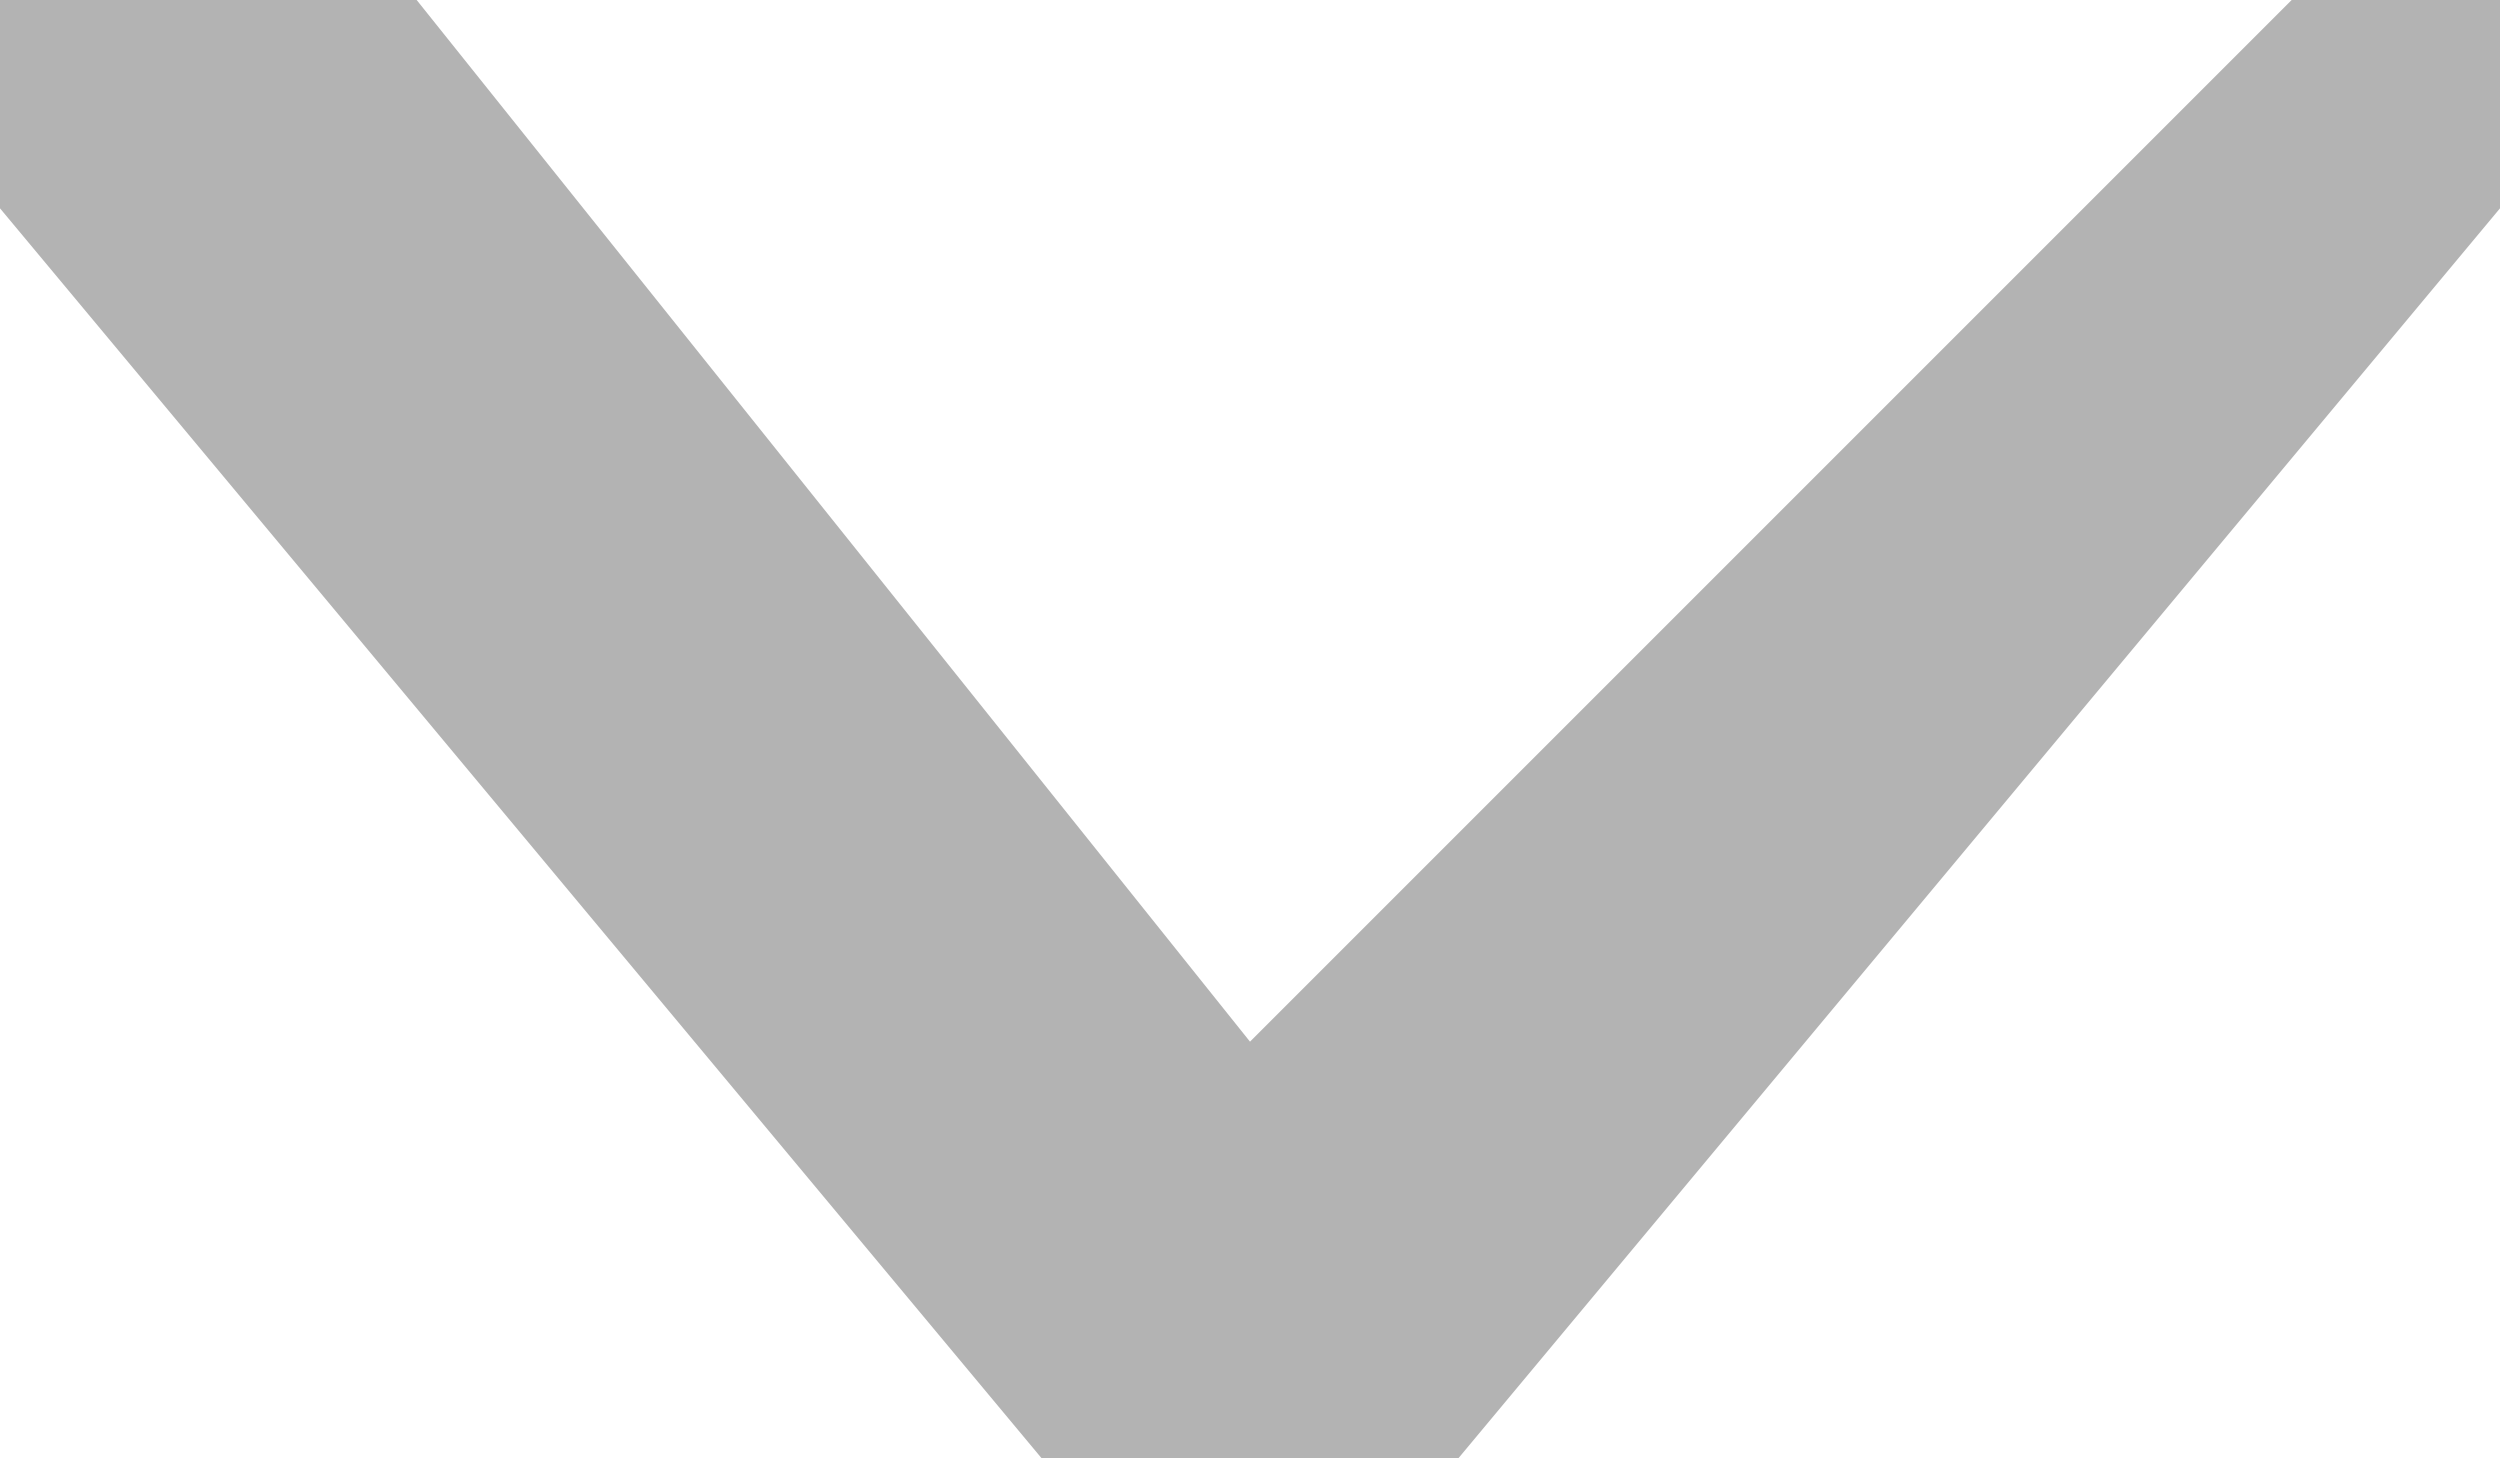 <svg width="12" height="7" fill="none" xmlns="http://www.w3.org/2000/svg"><g opacity=".3" clip-path="url(#a)"><path d="m7 7 5-6V0h-1L6 5 2 0H0v1l5 6h2Z" fill="#000"/></g><defs><clipPath id="a"><path fill="#fff" d="M0 0h12v7H0z"/></clipPath></defs></svg>